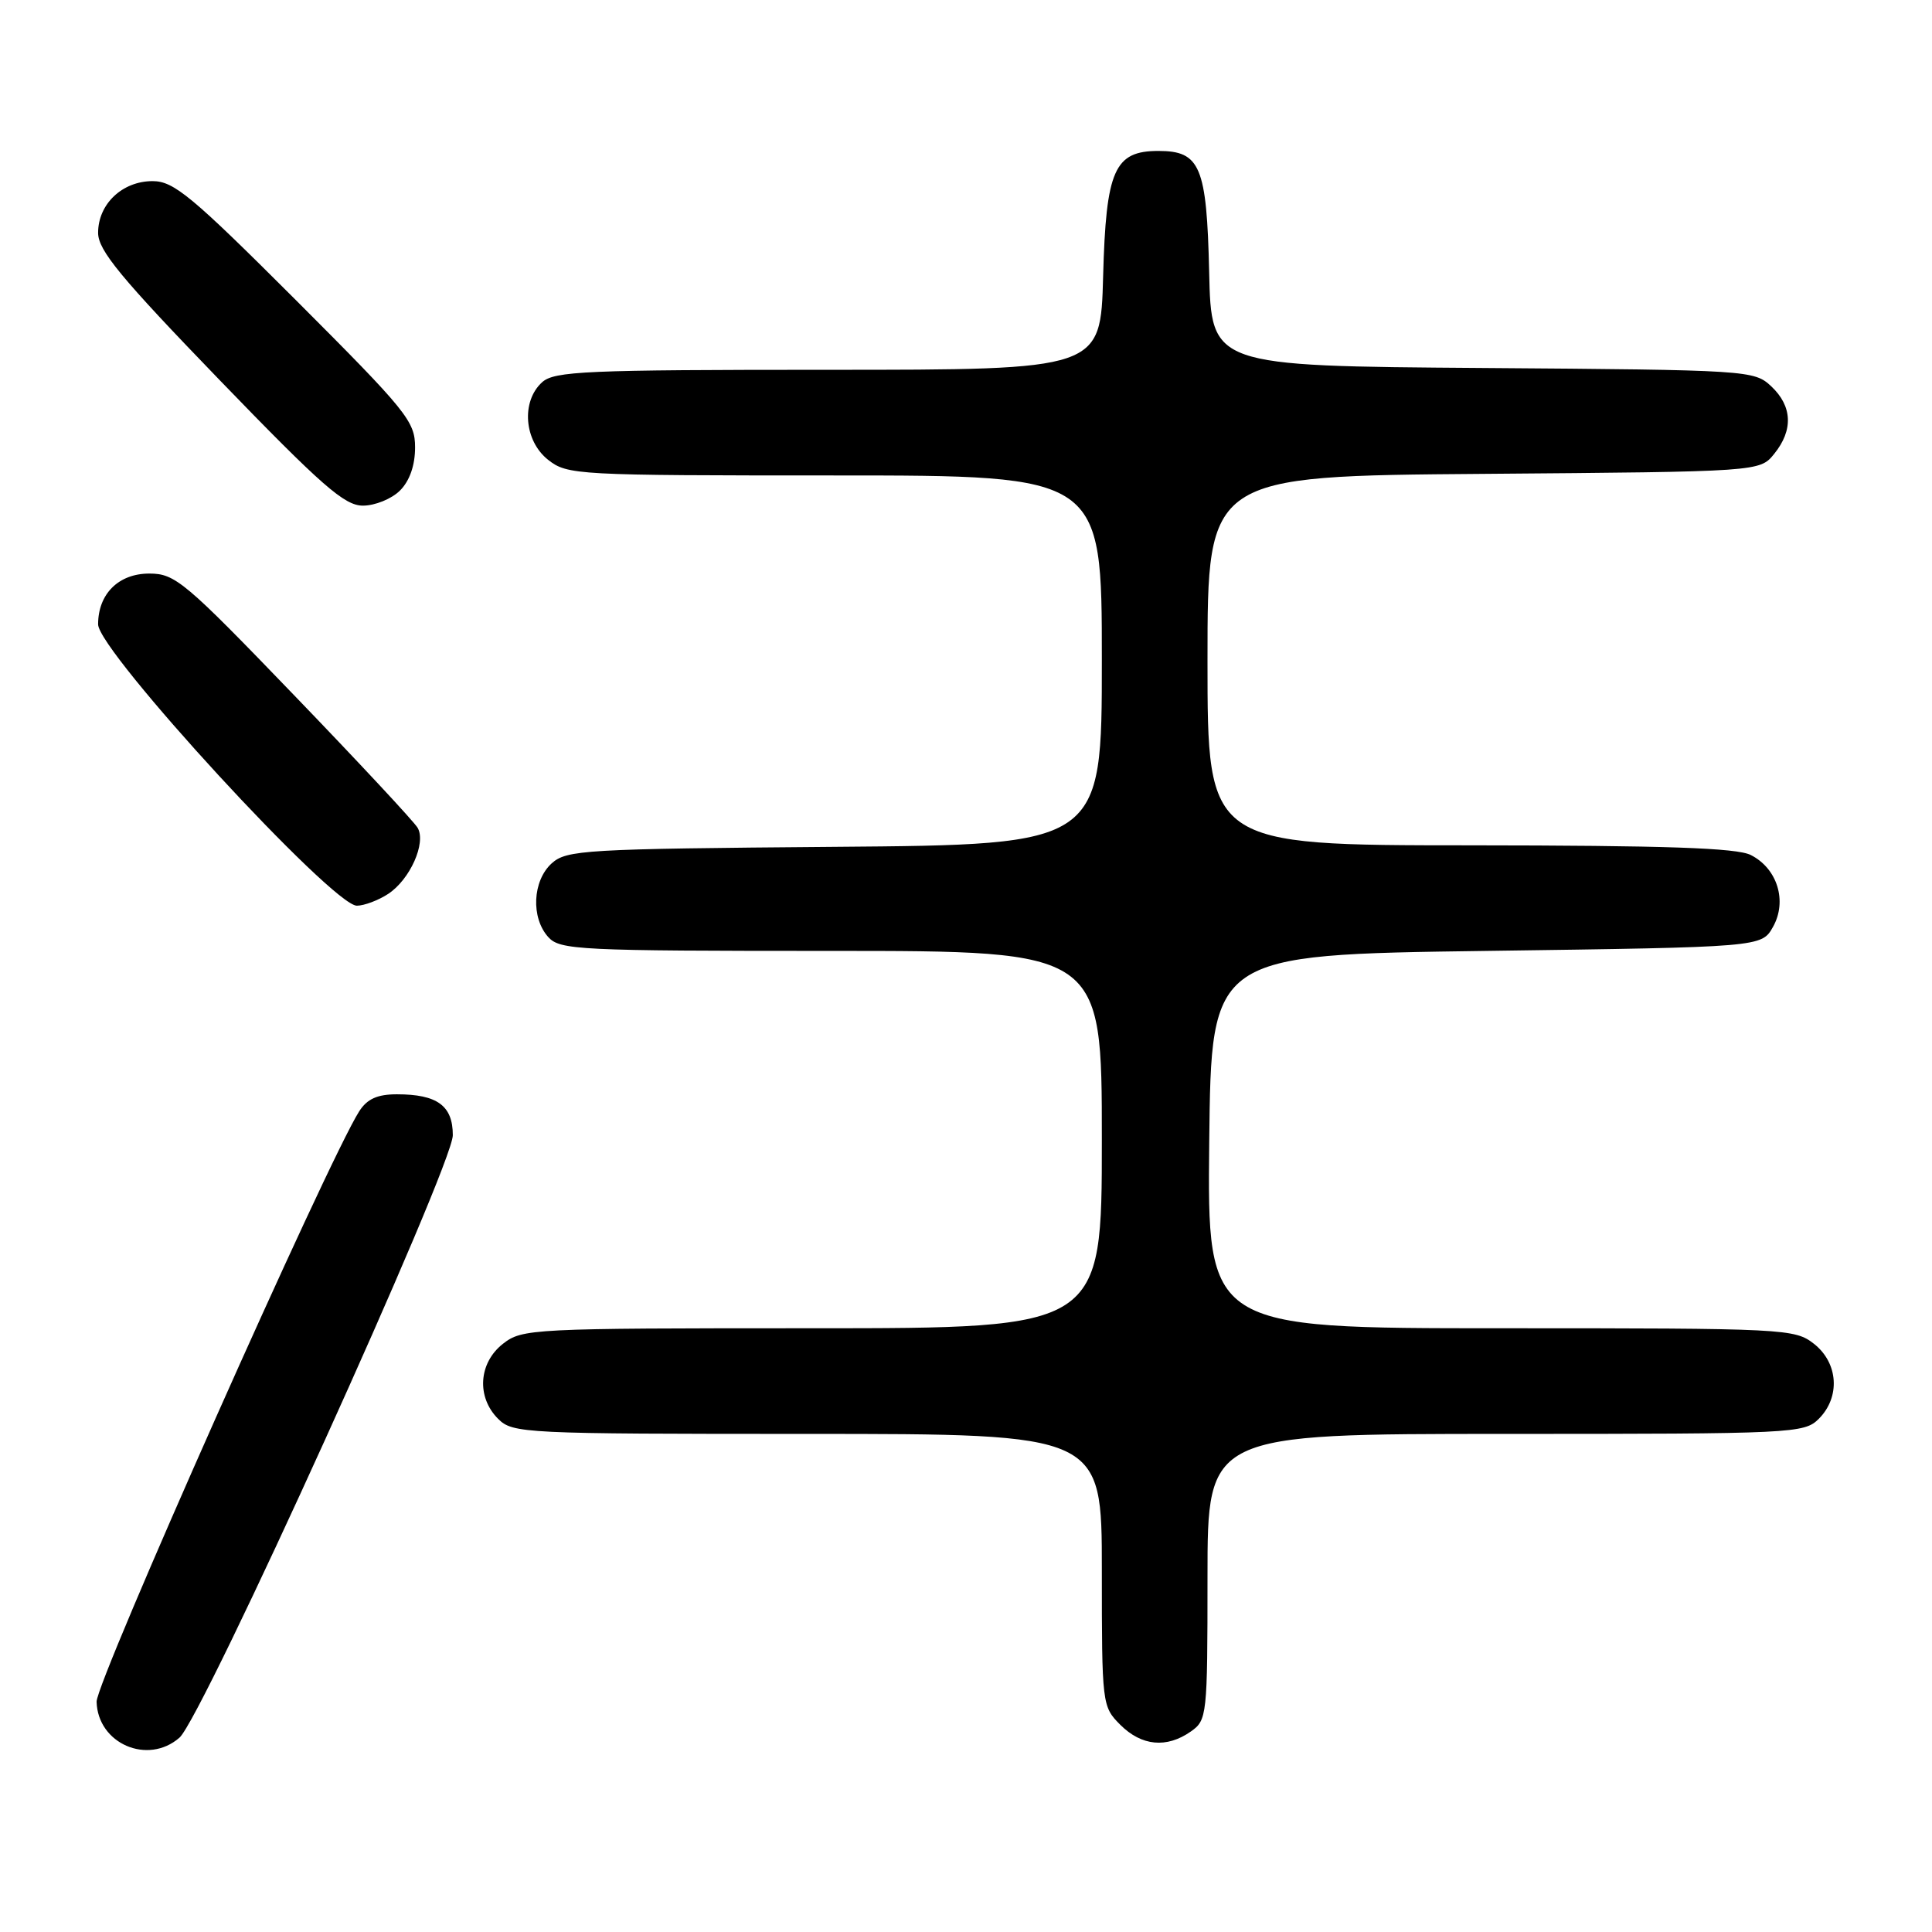 <?xml version="1.0" encoding="UTF-8" standalone="no"?>
<!DOCTYPE svg PUBLIC "-//W3C//DTD SVG 1.1//EN" "http://www.w3.org/Graphics/SVG/1.1/DTD/svg11.dtd" >
<svg xmlns="http://www.w3.org/2000/svg" xmlns:xlink="http://www.w3.org/1999/xlink" version="1.1" viewBox="0 0 256 256">
 <g >
 <path fill="currentColor"
d=" M 23.78 230.25 C 26.83 227.59 60.00 154.48 60.00 150.42 C 60.00 146.51 57.94 145.00 52.59 145.00 C 50.01 145.00 48.65 145.61 47.60 147.25 C 43.49 153.67 12.73 222.83 12.80 225.49 C 12.95 231.05 19.58 233.92 23.78 230.25 Z  M 157.78 229.44 C 159.94 227.93 160.00 227.39 160.00 208.94 C 160.00 190.00 160.00 190.00 199.50 190.00 C 237.67 190.00 239.07 189.93 241.00 188.00 C 243.88 185.12 243.59 180.61 240.37 178.07 C 237.80 176.06 236.67 176.00 198.85 176.00 C 159.97 176.00 159.97 176.00 160.23 151.25 C 160.50 126.50 160.50 126.50 196.96 126.00 C 233.42 125.50 233.42 125.50 234.93 122.82 C 236.85 119.40 235.51 115.07 231.98 113.29 C 230.13 112.35 220.64 112.03 194.75 112.01 C 160.00 112.00 160.00 112.00 160.00 87.54 C 160.00 63.07 160.00 63.07 196.59 62.79 C 233.18 62.50 233.18 62.50 235.09 60.14 C 237.64 56.99 237.50 53.82 234.70 51.19 C 232.44 49.07 231.74 49.02 196.45 48.76 C 160.50 48.50 160.50 48.50 160.22 36.04 C 159.90 22.05 159.04 20.00 153.50 20.00 C 147.66 20.00 146.55 22.51 146.17 36.60 C 145.84 49.00 145.84 49.00 109.75 49.00 C 77.57 49.00 73.46 49.18 71.83 50.65 C 69.03 53.19 69.44 58.41 72.63 60.93 C 75.19 62.94 76.37 63.00 110.63 63.00 C 146.00 63.00 146.00 63.00 146.00 87.46 C 146.00 111.93 146.00 111.93 110.60 112.21 C 77.42 112.48 75.08 112.62 73.10 114.40 C 70.56 116.71 70.33 121.60 72.65 124.17 C 74.20 125.88 76.70 126.00 110.15 126.00 C 146.00 126.00 146.00 126.00 146.00 151.00 C 146.00 176.00 146.00 176.00 107.63 176.00 C 70.34 176.00 69.20 176.06 66.63 178.07 C 63.41 180.61 63.12 185.12 66.00 188.00 C 67.93 189.93 69.33 190.00 107.00 190.00 C 146.00 190.00 146.00 190.00 146.00 208.05 C 146.00 225.87 146.03 226.12 148.45 228.55 C 151.27 231.36 154.58 231.68 157.78 229.44 Z  M 51.43 118.45 C 54.33 116.55 56.50 111.69 55.34 109.69 C 54.88 108.89 47.51 100.98 38.97 92.12 C 24.46 77.05 23.21 76.00 19.78 76.00 C 15.71 76.00 13.00 78.70 13.00 82.73 C 13.00 86.26 44.05 120.02 47.29 120.01 C 48.27 120.00 50.13 119.30 51.43 118.45 Z  M 53.00 65.00 C 54.28 63.72 55.00 61.67 55.00 59.28 C 55.00 55.82 53.93 54.50 39.22 39.78 C 25.38 25.95 23.03 24.00 20.22 24.00 C 16.20 24.00 13.00 27.04 13.00 30.85 C 13.00 33.17 15.97 36.77 29.09 50.35 C 42.65 64.38 45.64 67.00 48.09 67.00 C 49.69 67.00 51.90 66.10 53.00 65.00 Z "/>
</g>
</svg>